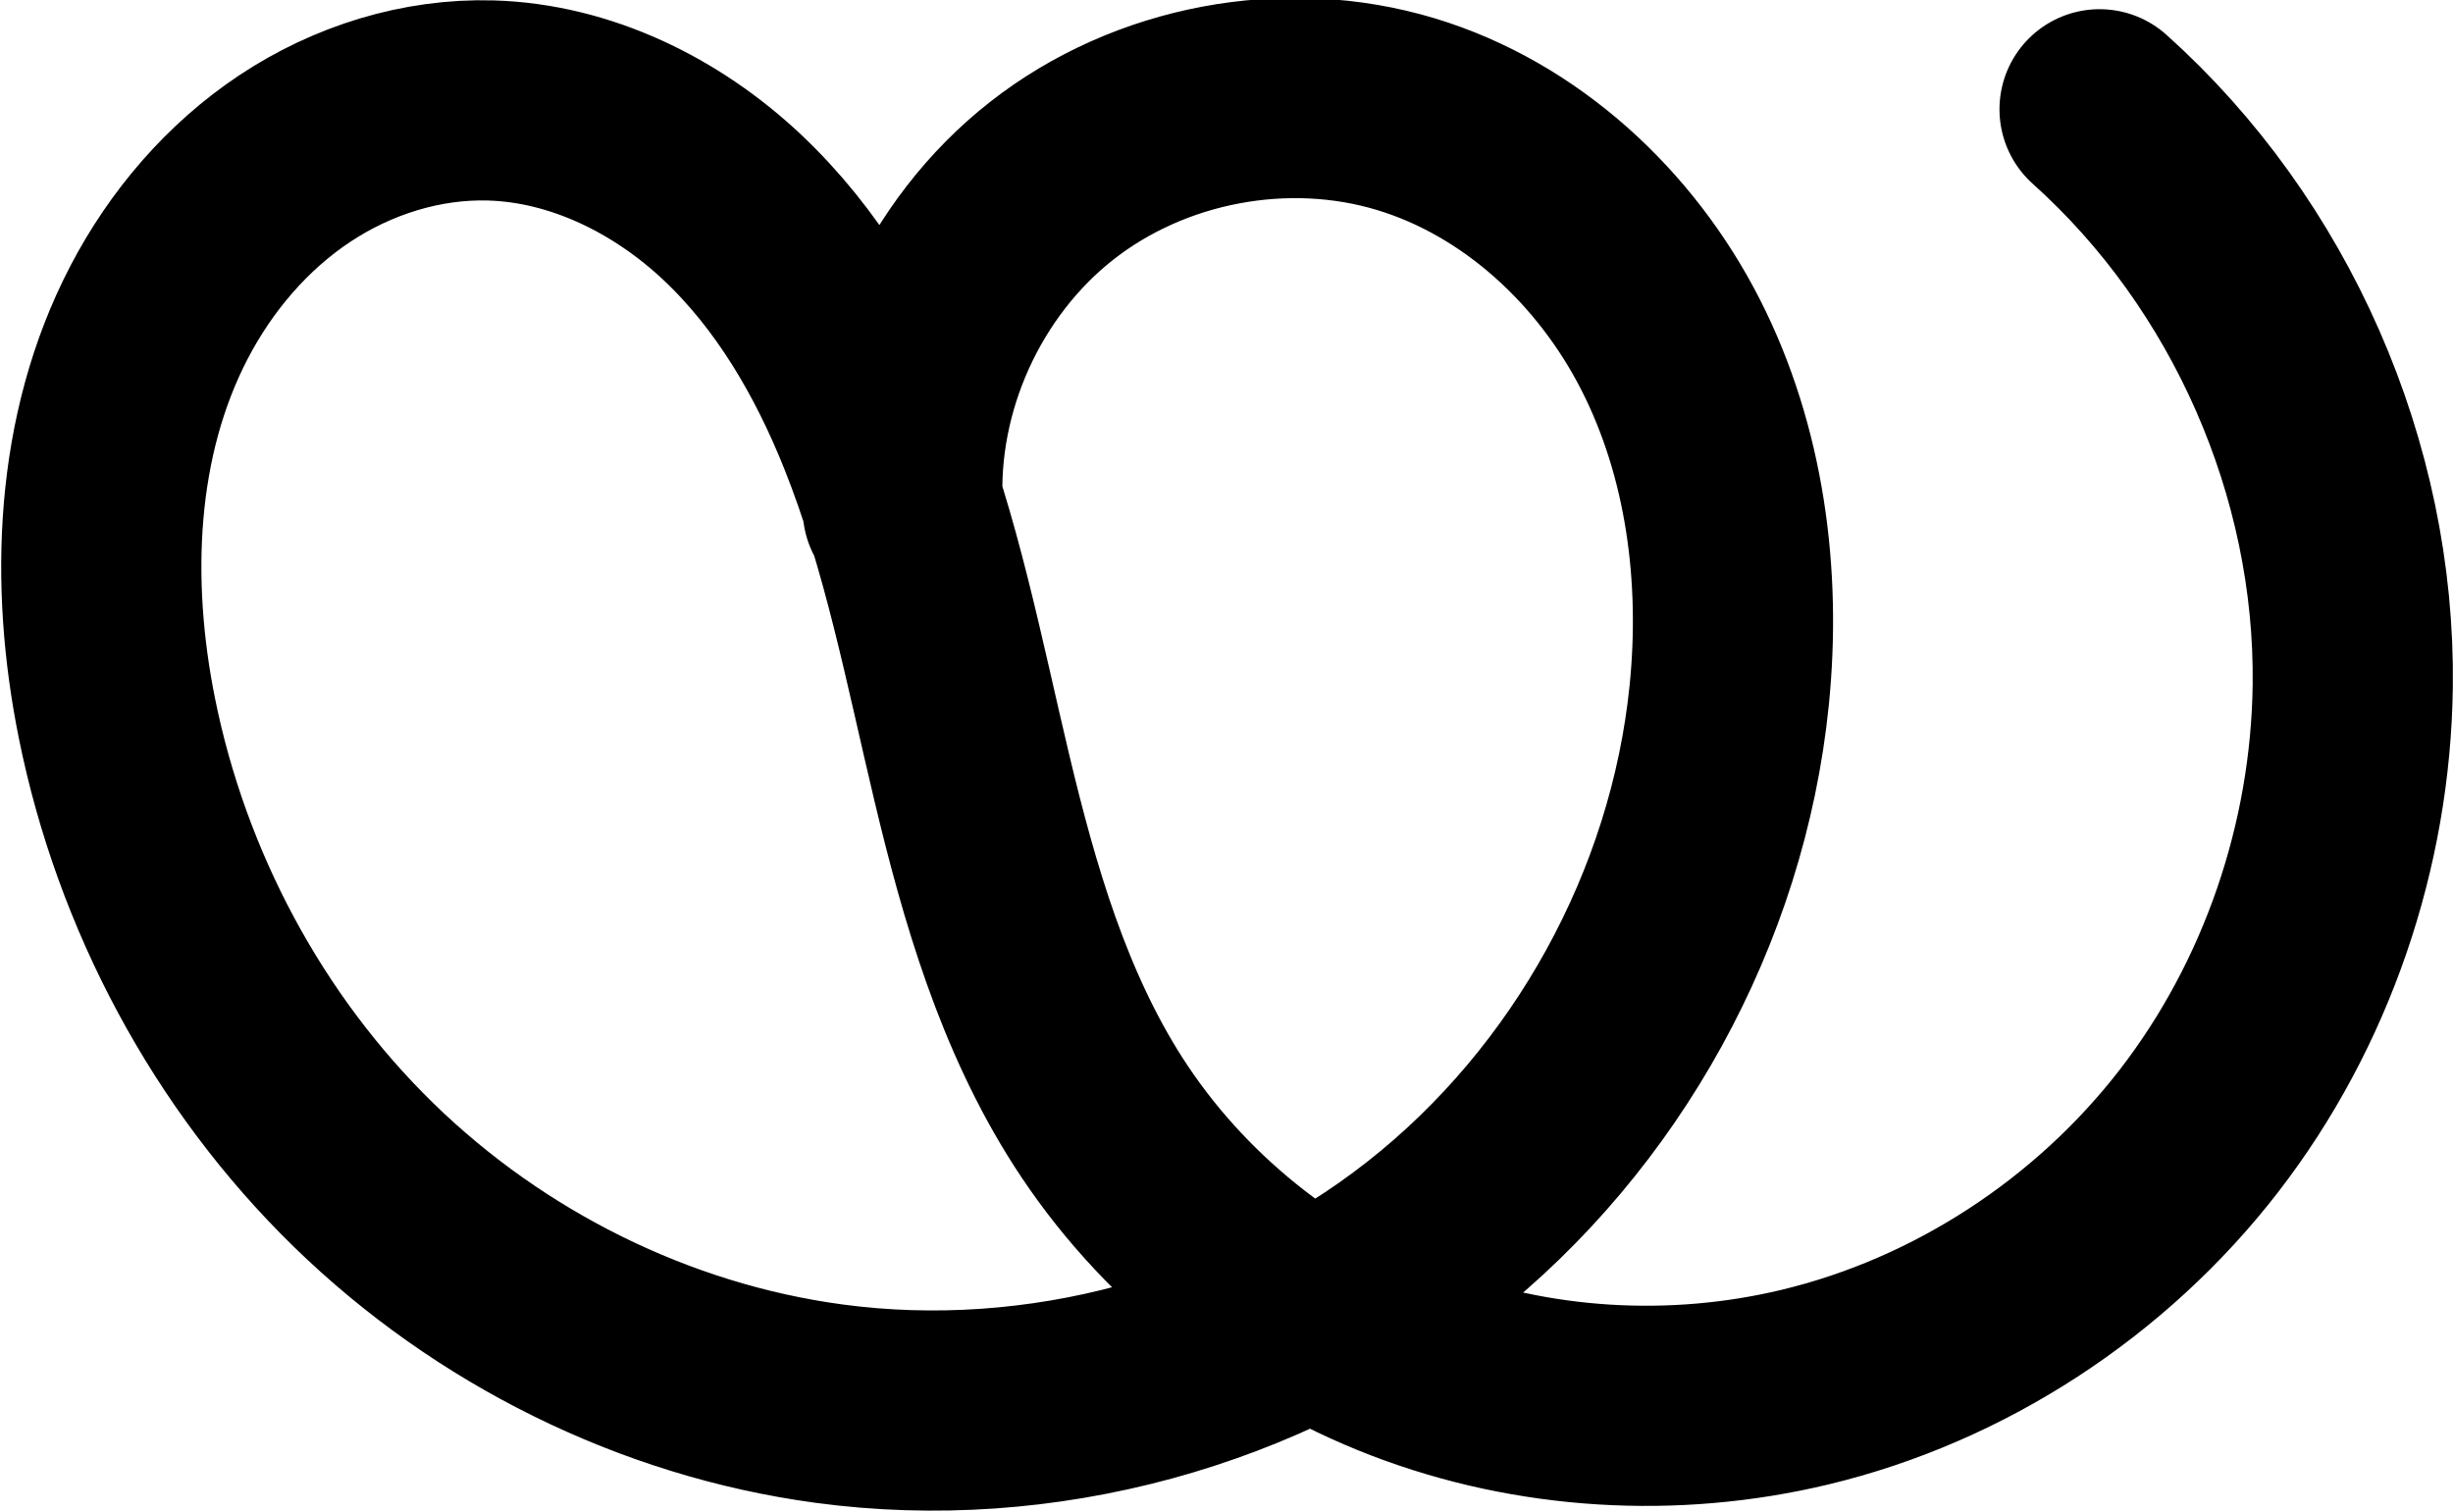 <?xml version="1.0" encoding="UTF-8" standalone="no"?>
<svg
   xmlns:dc="http://purl.org/dc/elements/1.1/"
   xmlns:cc="http://creativecommons.org/ns#"
   xmlns:rdf="http://www.w3.org/1999/02/22-rdf-syntax-ns#"
   xmlns:svg="http://www.w3.org/2000/svg"
   xmlns="http://www.w3.org/2000/svg"
   xmlns:sodipodi="http://sodipodi.sourceforge.net/DTD/sodipodi-0.dtd"
   xmlns:inkscape="http://www.inkscape.org/namespaces/inkscape"
   width="428.872"
   height="264.274"
   id="svg2992"
   version="1.1"
   inkscape:version="1.0.1 (3bc2e813f5, 2020-09-07)"
   sodipodi:docname="യ.svg">
  <defs
     id="defs5498">
    <inkscape:path-effect
       effect="spiro"
       id="path-effect848"
       is_visible="true"
       lpeversion="1" />
    <inkscape:path-effect
       effect="spiro"
       id="path-effect4143"
       is_visible="true"
       lpeversion="0" />
    <inkscape:path-effect
       effect="spiro"
       id="path-effect6255"
       is_visible="true"
       lpeversion="0" />
    <inkscape:path-effect
       effect="spiro"
       id="path-effect6255-3"
       is_visible="true"
       lpeversion="0" />
    <inkscape:path-effect
       effect="spiro"
       id="path-effect4143-0"
       is_visible="true"
       lpeversion="0" />
    <inkscape:path-effect
       effect="spiro"
       id="path-effect4143-0-3"
       is_visible="true"
       lpeversion="0" />
    <inkscape:path-effect
       effect="spiro"
       id="path-effect4143-0-7"
       is_visible="true"
       lpeversion="0" />
    <inkscape:path-effect
       effect="spiro"
       id="path-effect4143-0-7-2"
       is_visible="true"
       lpeversion="0" />
    <inkscape:path-effect
       effect="spiro"
       id="path-effect4143-0-2"
       is_visible="true"
       lpeversion="0" />
    <inkscape:path-effect
       effect="spiro"
       id="path-effect4143-0-2-3"
       is_visible="true"
       lpeversion="0" />
    <inkscape:path-effect
       effect="spiro"
       id="path-effect4143-0-2-7"
       is_visible="true"
       lpeversion="0" />
    <inkscape:path-effect
       effect="spiro"
       id="path-effect4143-0-2-0"
       is_visible="true"
       lpeversion="0" />
    <inkscape:path-effect
       effect="spiro"
       id="path-effect4143-0-2-0-6"
       is_visible="true"
       lpeversion="0" />
    <inkscape:path-effect
       effect="spiro"
       id="path-effect4143-0-2-0-9"
       is_visible="true"
       lpeversion="0" />
    <inkscape:path-effect
       effect="spiro"
       id="path-effect4143-0-2-0-8"
       is_visible="true"
       lpeversion="0" />
  </defs>
  <sodipodi:namedview
     inkscape:window-height="1015"
     inkscape:window-width="1920"
     inkscape:pageshadow="2"
     inkscape:pageopacity="0.0"
     borderopacity="1.0"
     bordercolor="#666666"
     pagecolor="#ffffff"
     id="base"
     showgrid="true"
     showguides="true"
     inkscape:guide-bbox="true"
     inkscape:zoom="1.7737298"
     inkscape:cx="195.69928"
     inkscape:cy="114.43953"
     inkscape:window-x="0"
     inkscape:window-y="0"
     inkscape:current-layer="layer1"
     inkscape:window-maximized="1"
     inkscape:document-rotation="0"
     inkscape:snap-grids="true"
     inkscape:snap-to-guides="true">
    <sodipodi:guide
       orientation="horizontal"
       position="-838.164,-372.747"
       id="guide5596" />
    <inkscape:grid
       type="xygrid"
       id="grid3769"
       empspacing="3"
       visible="true"
       enabled="true"
       snapvisiblegridlinesonly="true"
       spacingx="4"
       units="px"
       dotted="true"
       spacingy="4"
       originx="-838.164"
       originy="-810.979" />
    <sodipodi:guide
       orientation="0,1"
       position="-1918.164,683.253"
       id="guide2985" />
  </sodipodi:namedview>
  <g
     inkscape:label="Layer 1"
     inkscape:groupmode="layer"
     id="layer1"
     transform="translate(-838.164,237.021)">
    <path
       style="fill:none;fill-rule:evenodd;stroke:#000000;stroke-width:35;stroke-linecap:round;stroke-linejoin:round;stroke-miterlimit:4;stroke-dasharray:none;stroke-opacity:1"
       d="m 996,-148 c -1.177,-21.807 8.851,-43.923 26.029,-57.407 17.178,-13.484 41.044,-17.972 61.947,-11.649 20.113,6.084 36.727,21.561 46.264,40.286 9.537,18.724 12.362,40.426 10.248,61.333 -3.747,37.059 -23.154,72.266 -52.445,95.275 C 1058.754,2.847 1019.983,13.366 983.07,8.385 952.623,4.277 923.743,-10.127 901.744,-31.574 c -21.999,-21.447 -37.077,-49.774 -43.144,-79.892 -4.782,-23.741 -3.832,-49.393 7.338,-70.881 5.585,-10.744 13.685,-20.258 23.771,-26.958 10.086,-6.7 22.181,-10.504 34.285,-10.15 15.699,0.459 30.711,7.879 42.153,18.638 11.442,10.76 19.551,24.669 25.382,39.253 7.768,19.431 11.687,40.136 16.537,60.492 4.85,20.356 10.812,40.814 22.106,58.43 12.718,19.839 32.014,35.316 54.013,43.764 21.999,8.448 46.578,9.88 69.496,4.397 27.167,-6.5 51.838,-22.704 68.927,-44.8 17.089,-22.097 26.549,-49.904 26.901,-77.835 0.477,-37.829 -16.089,-75.551 -44.265,-100.798"
       id="path4141-0-4"
       inkscape:connector-curvature="0"
       sodipodi:nodetypes="caaaassscac"
       inkscape:path-effect="#path-effect848"
       inkscape:original-d="m 996,-148 c -3.63199,-45.45648 51.4307,-76.42207 87.9764,-69.05619 37.9944,7.65786 64.1506,63.62023 56.5121,101.61847 C 1127.3312,-49.986637 1049.7472,11.721478 983.07019,8.3851381 925.54491,5.5067331 866.06158,-54.354189 858.60073,-111.46617 c -5.45109,-41.72752 31.87331,-106.0251 65.39413,-107.98941 33.52082,-1.96431 75.83369,9.38335 67.53444,57.89084 -4.06514,23.75995 9.9819,82.613766 38.643,118.9222 29.8524,37.8176205 79.7641,54.088211 123.5099,48.1614581 50.9384,-9.8315415 89.3723,-71.1604351 95.8274,-122.6358181 4.566,-36.41113 -44.2654,-100.79756 -44.2654,-100.79756" />
  </g>
</svg>
